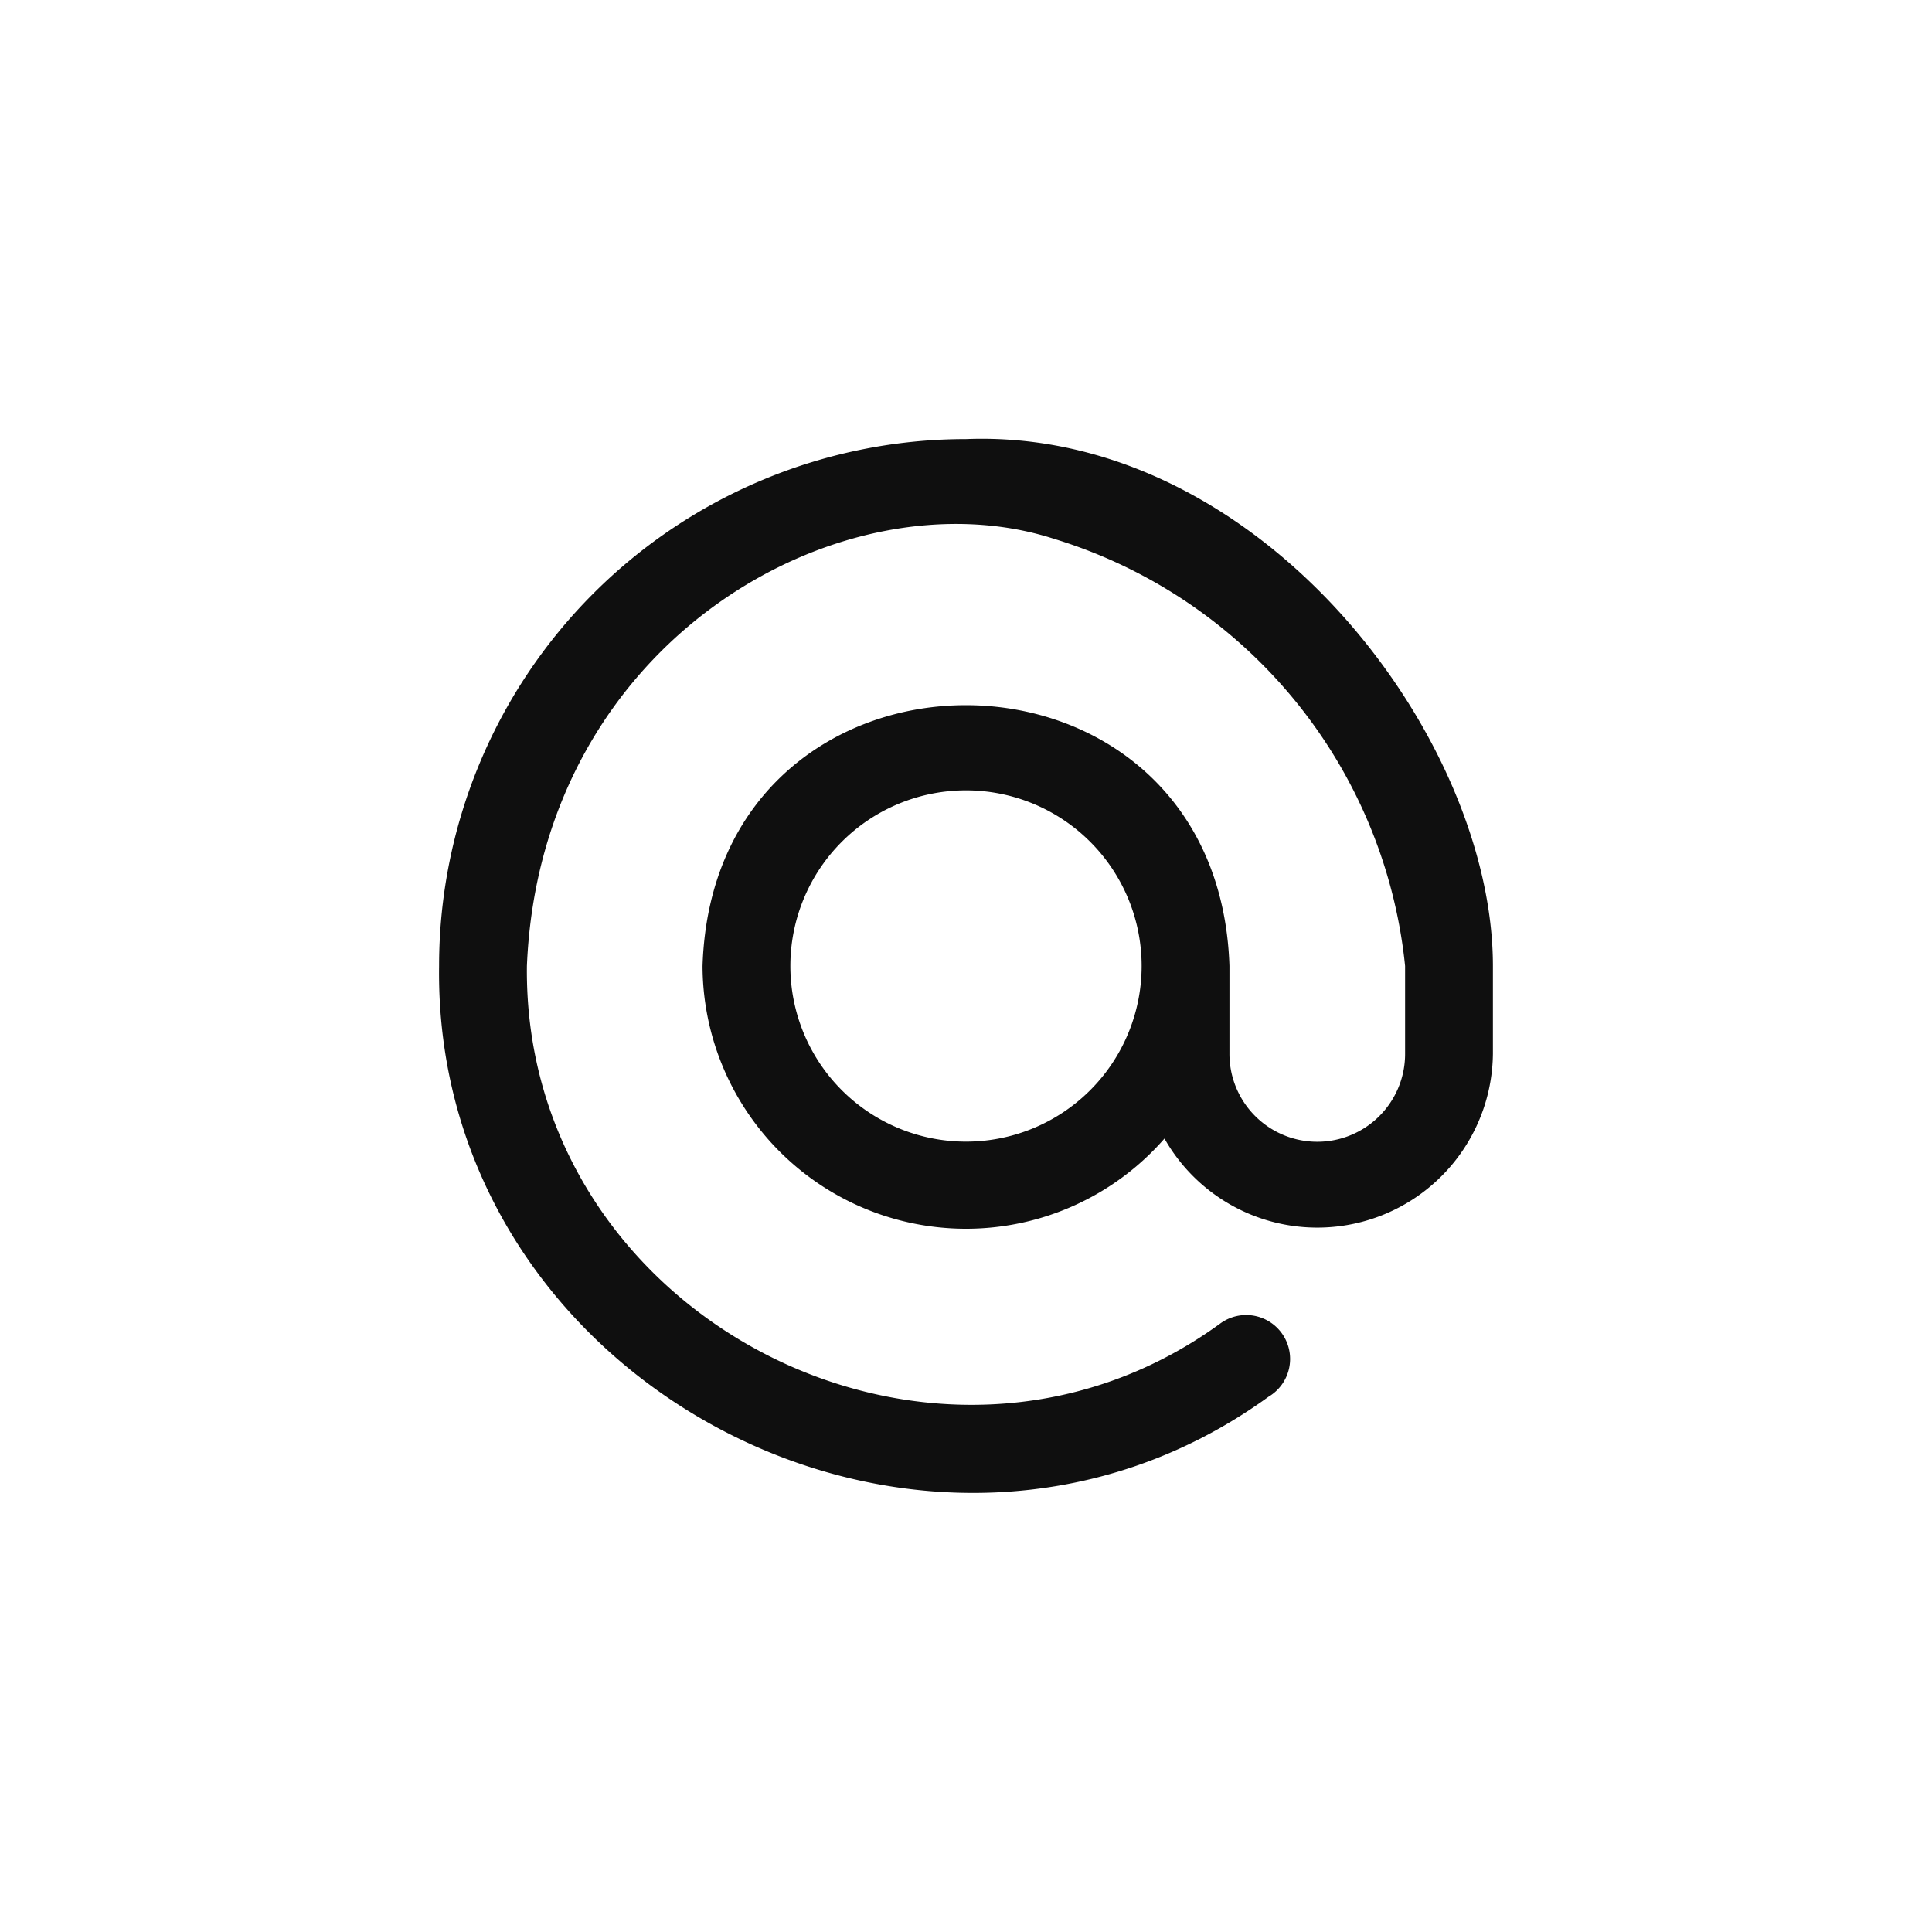 <svg xmlns="http://www.w3.org/2000/svg" viewBox="0 0 44 44"><defs><style>.cls-1{fill:#0f0f0f;}.cls-2{fill:none;}</style></defs><title>at</title><g id="Слой_2" data-name="Слой 2"><g id="Слой_4" data-name="Слой 4"><g id="at"><path class="cls-1" d="M22,10A12,12,0,0,0,10,22c-.13,9.57,11.15,15.42,18.89,9.81a1,1,0,1,0-1.11-1.66l0,0C21.3,34.85,11.91,30,12,22c.31-7.46,7.22-11.27,12-9.73A11.38,11.38,0,0,1,32,22v2a2,2,0,0,1-2.11,2A2,2,0,0,1,28,24V22c-.26-7.92-11.75-7.92-12,0a6,6,0,0,0,10.52,3.93A4,4,0,0,0,34,24V22C34,16.77,28.68,9.74,22,10Zm0,16a4,4,0,1,1,4-4A4,4,0,0,1,22,26Z"/><circle class="cls-2" cx="22" cy="22" r="22"/><rect class="cls-2" x="10" y="10" width="24" height="24"/></g></g></g></svg>
